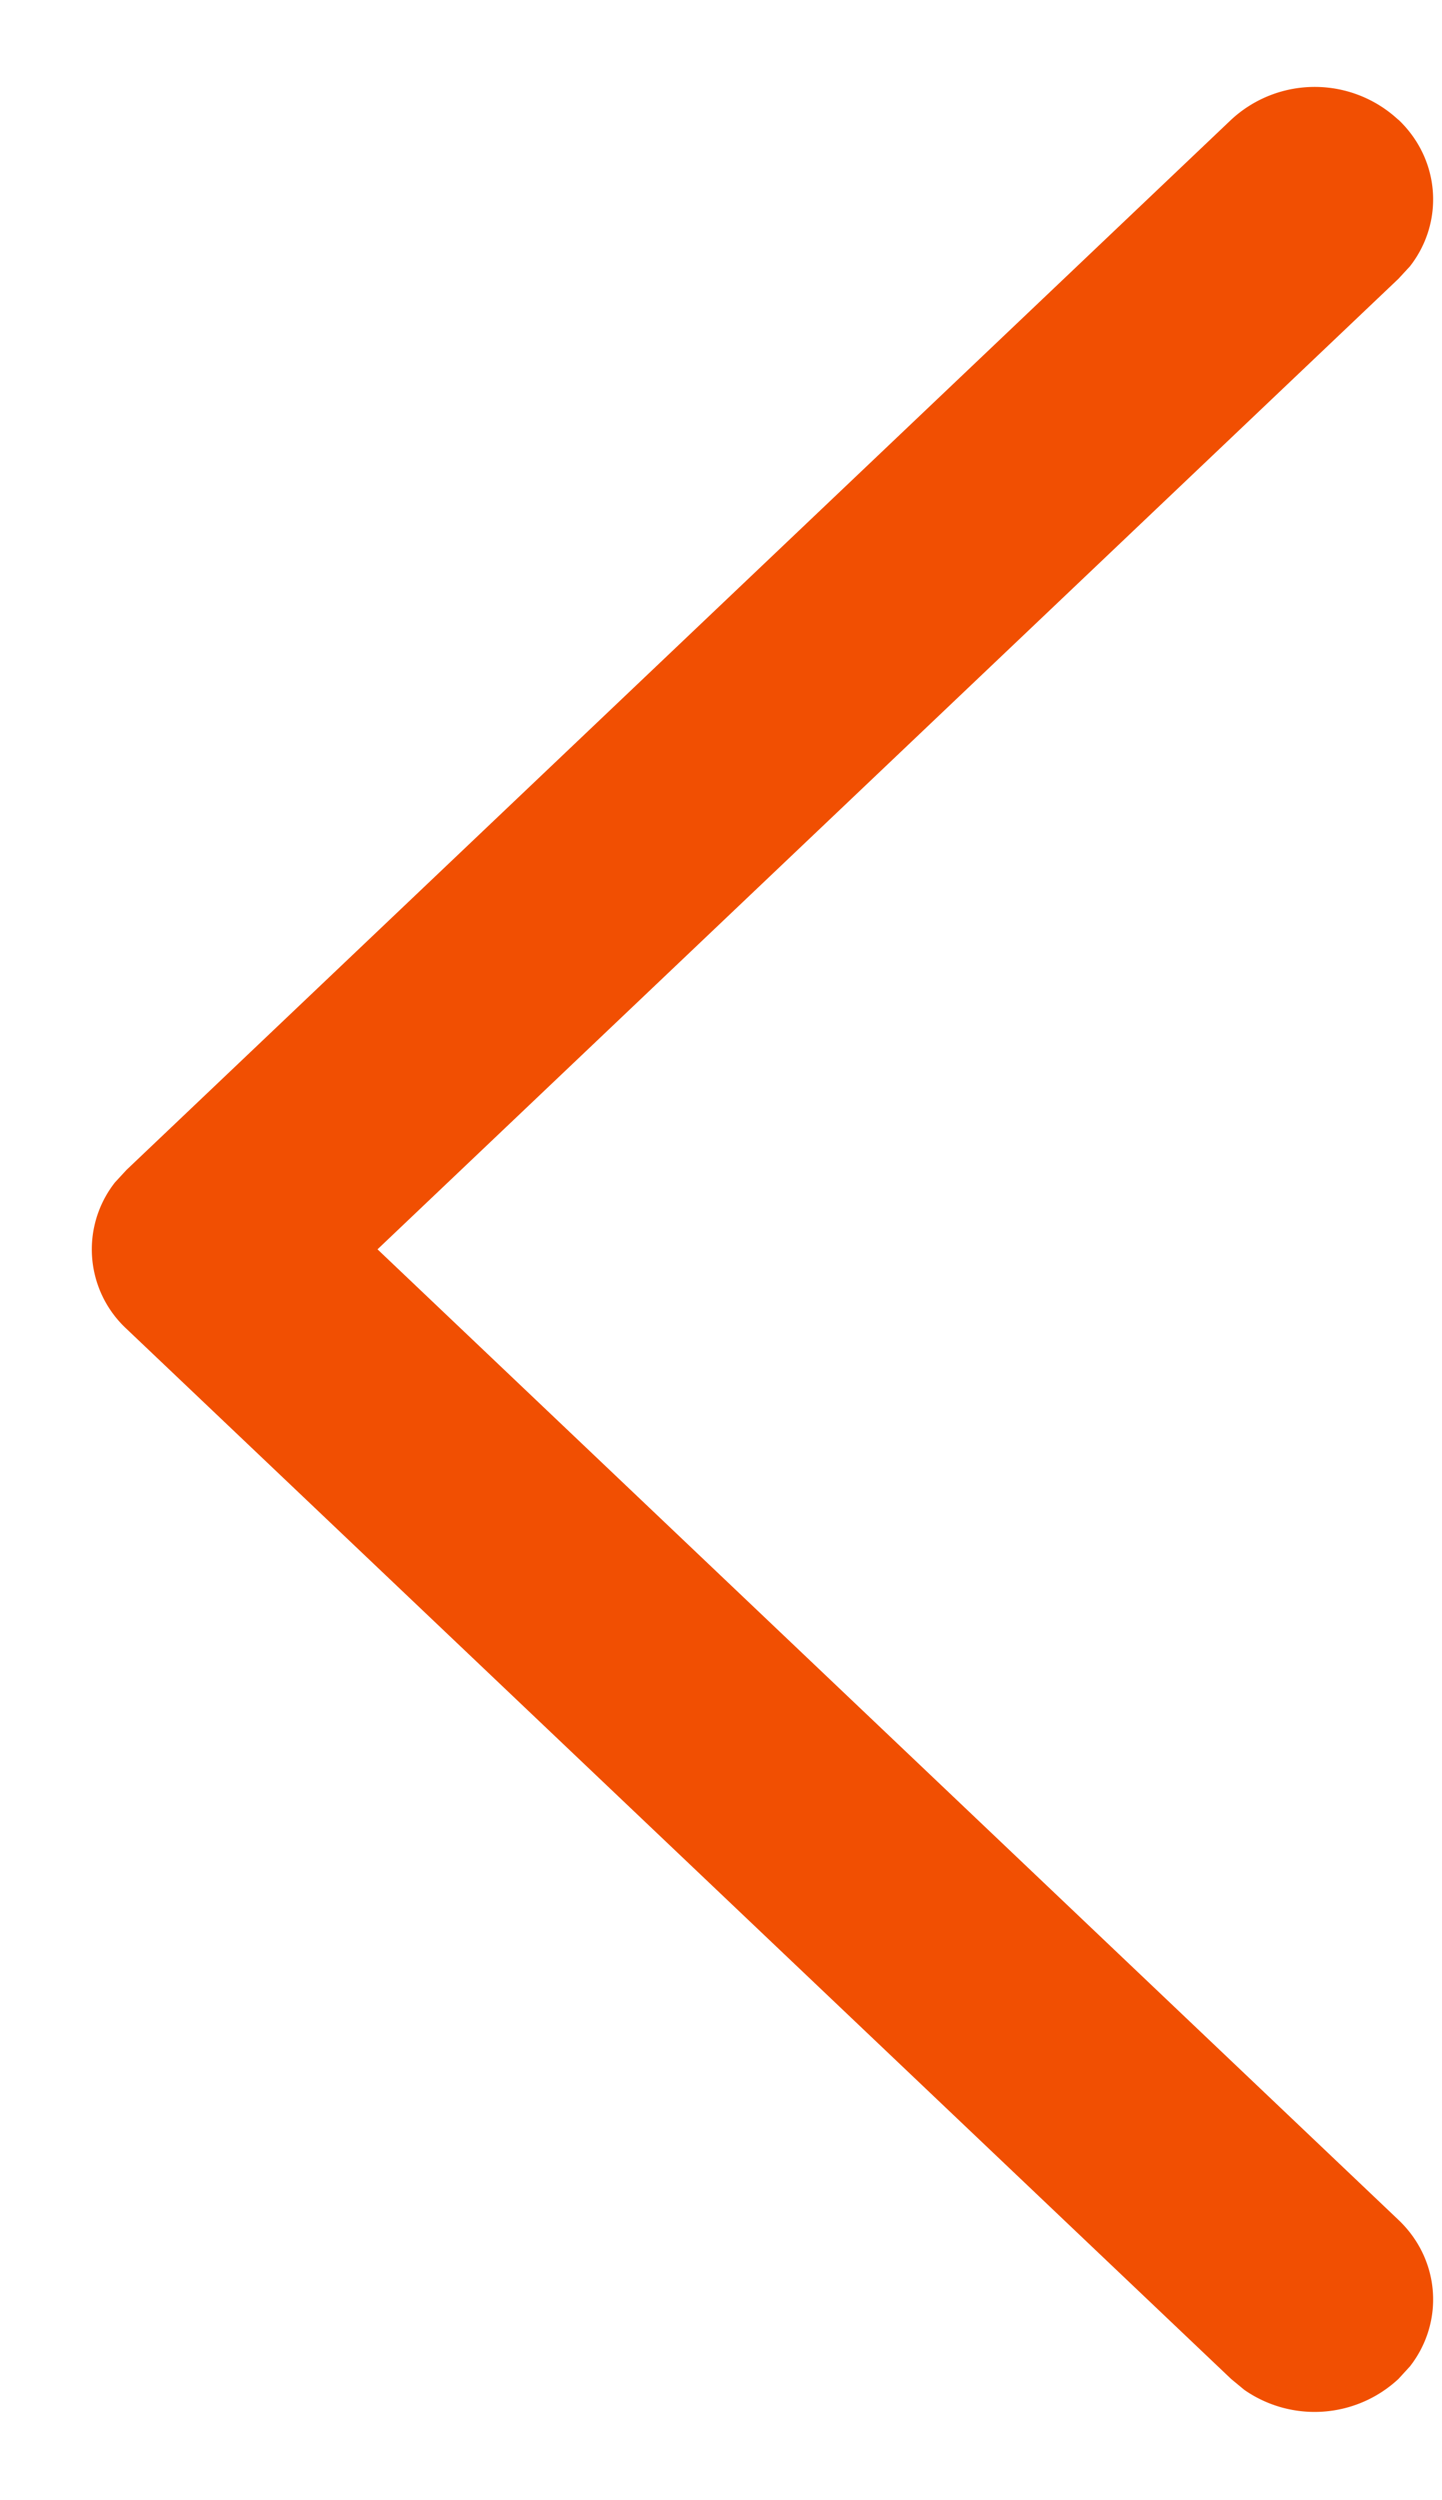 <svg width="15" height="26" fill="none" xmlns="http://www.w3.org/2000/svg"><path d="M14.547 1.245c.437.416.477 1.066.12 1.524l-.12.13-10.62 10.093 10.62 10.093c.437.415.477 1.065.12 1.523l-.12.131a1.28 1.28 0 0 1-1.603.114l-.138-.114-11.49-10.92a1.127 1.127 0 0 1-.12-1.523l.12-.13 11.49-10.92a1.277 1.277 0 0 1 1.74 0Z" fill="#F14F02"/></svg>